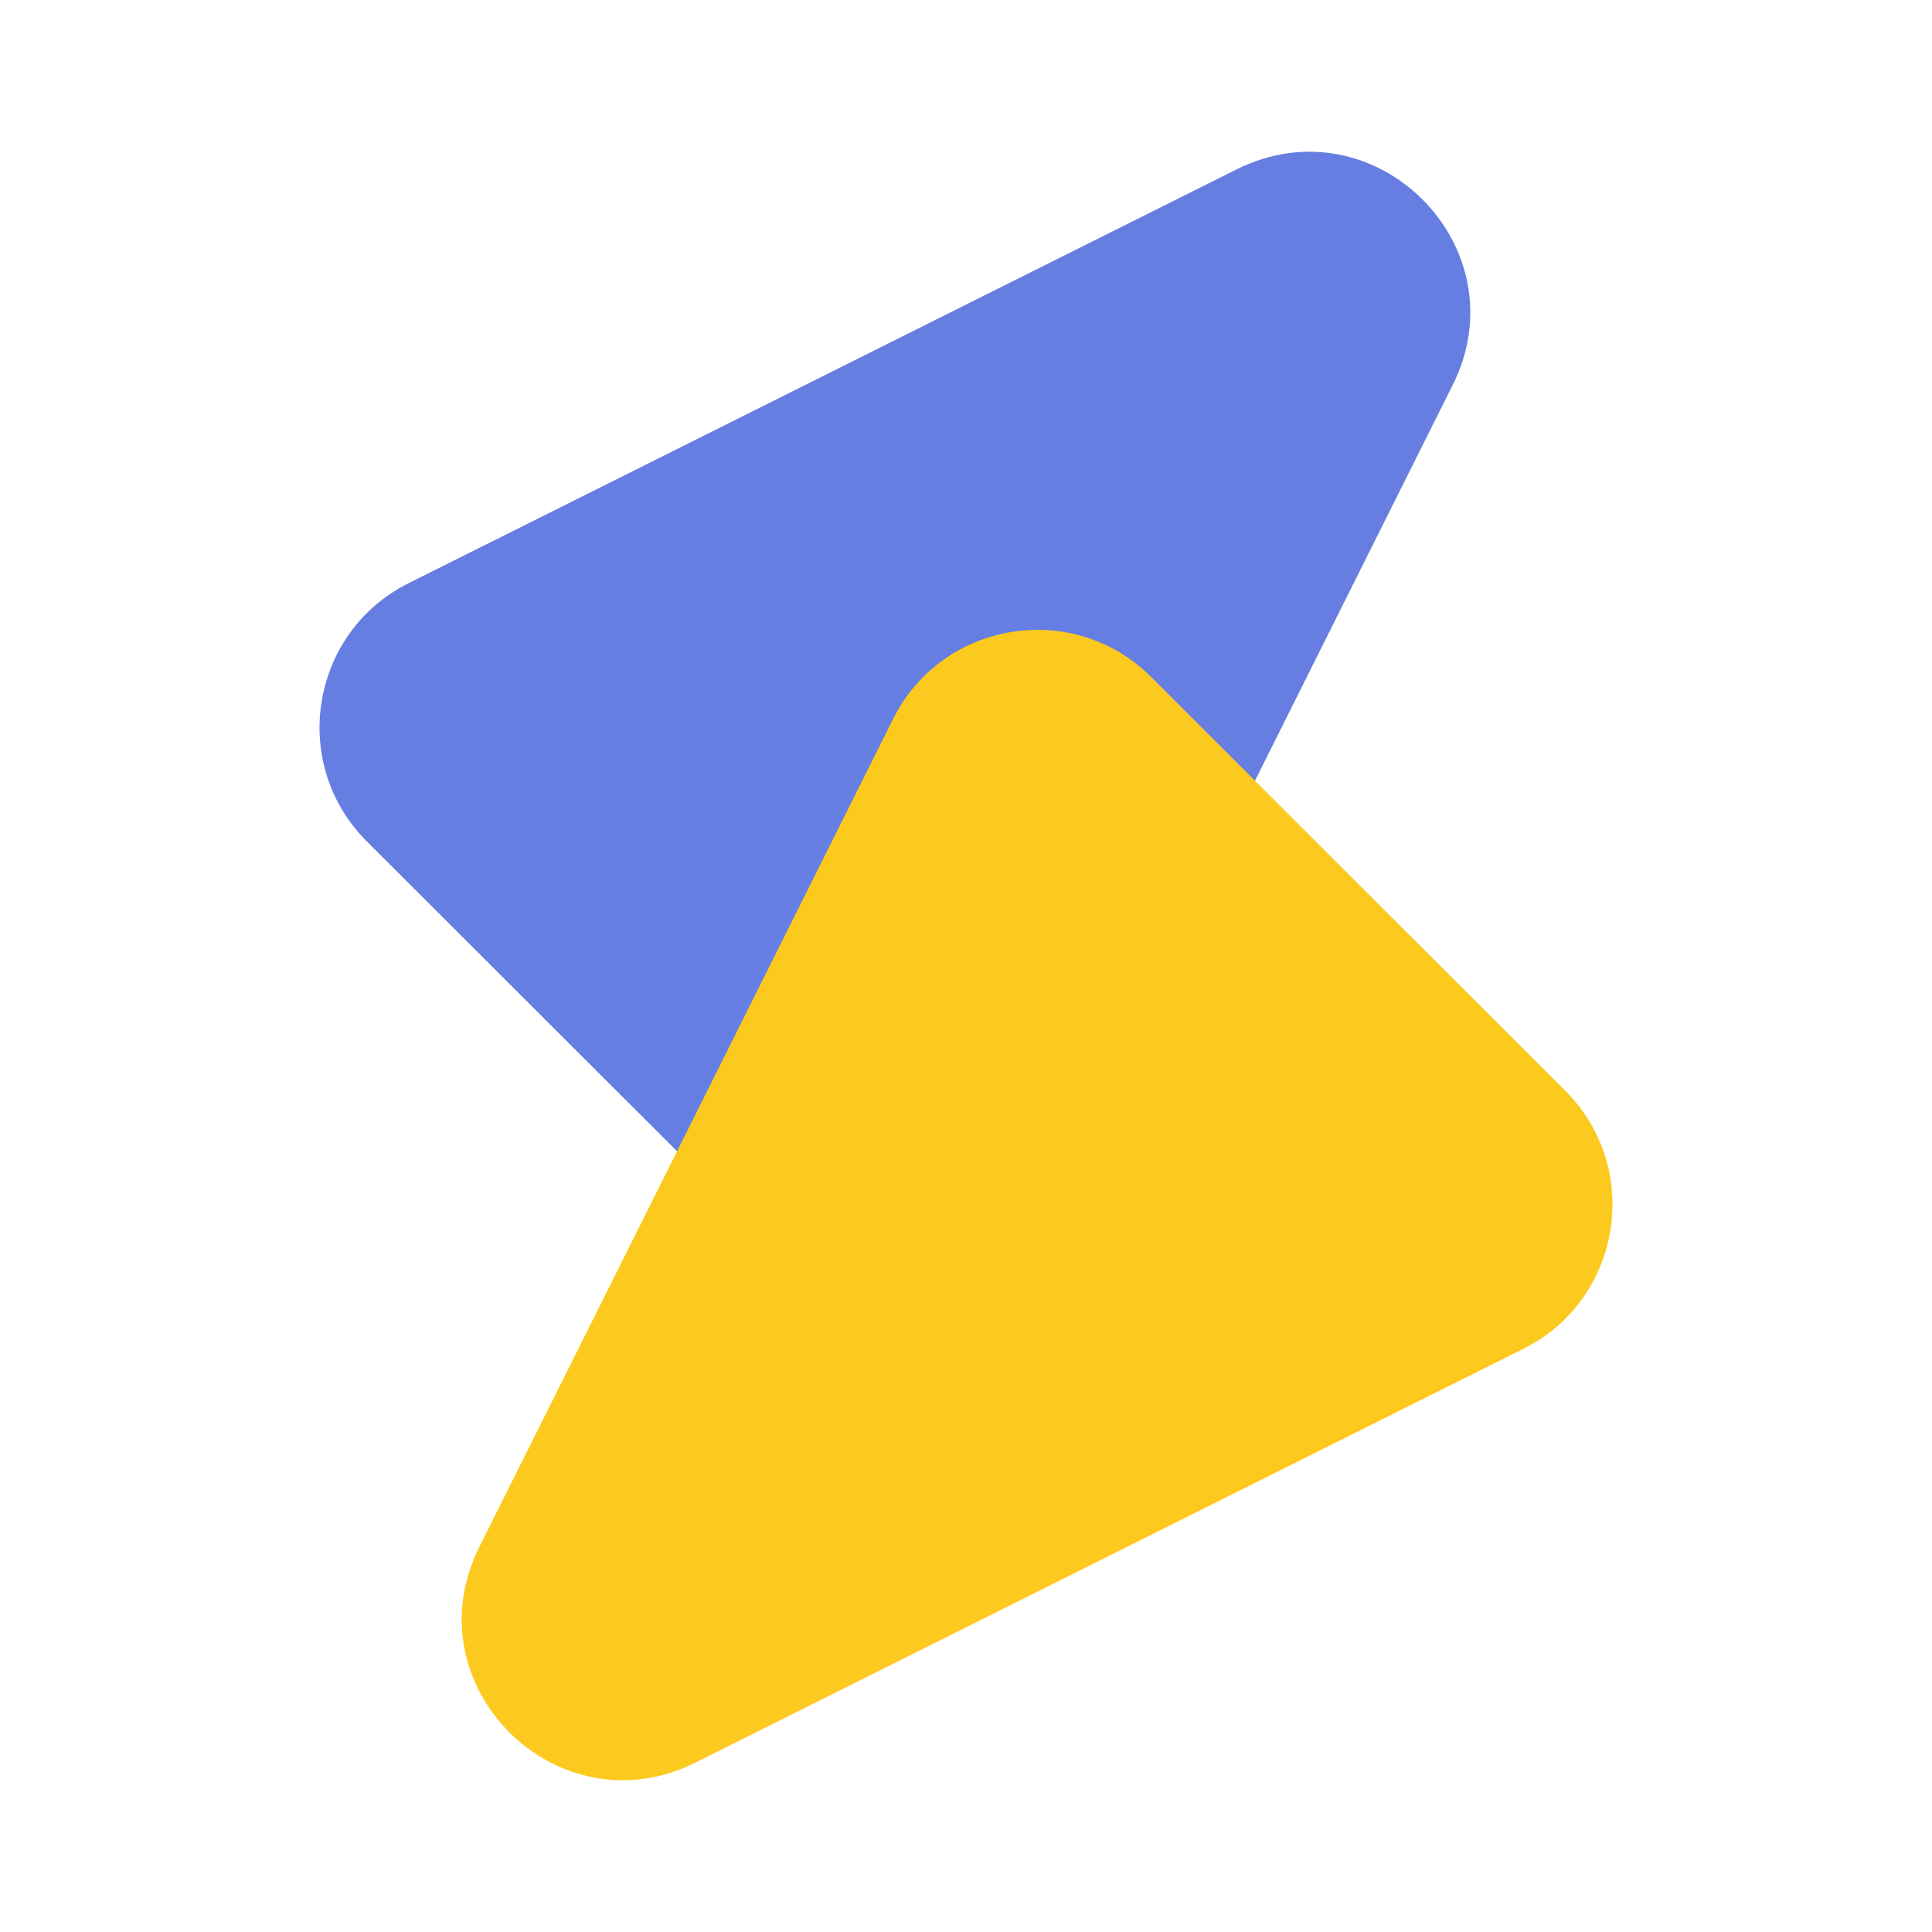 <svg t="1692424604040" class="icon" viewBox="0 0 1024 1024" version="1.1" xmlns="http://www.w3.org/2000/svg" p-id="7408"
     width="200" height="200">
    <path d="M655.36 89.813L216.533 309.12c-52.053 26.027-63.36 95.573-22.187 136.747L413.867 665.173c41.173 41.173 110.72 29.867 136.747-22.187L769.92 204.16c36.693-73.387-41.173-151.04-114.56-114.347z"
          fill="#667ee1" p-id="7409"></path>
    <path d="M368.64 934.187l438.827-219.307c52.053-26.027 63.36-95.573 22.187-136.747L610.133 358.827c-41.173-41.173-110.72-29.867-136.747 22.187L254.08 819.84c-36.693 73.387 41.173 151.04 114.56 114.347z"
          fill="#FCCA1E" p-id="7410"></path>
</svg>
